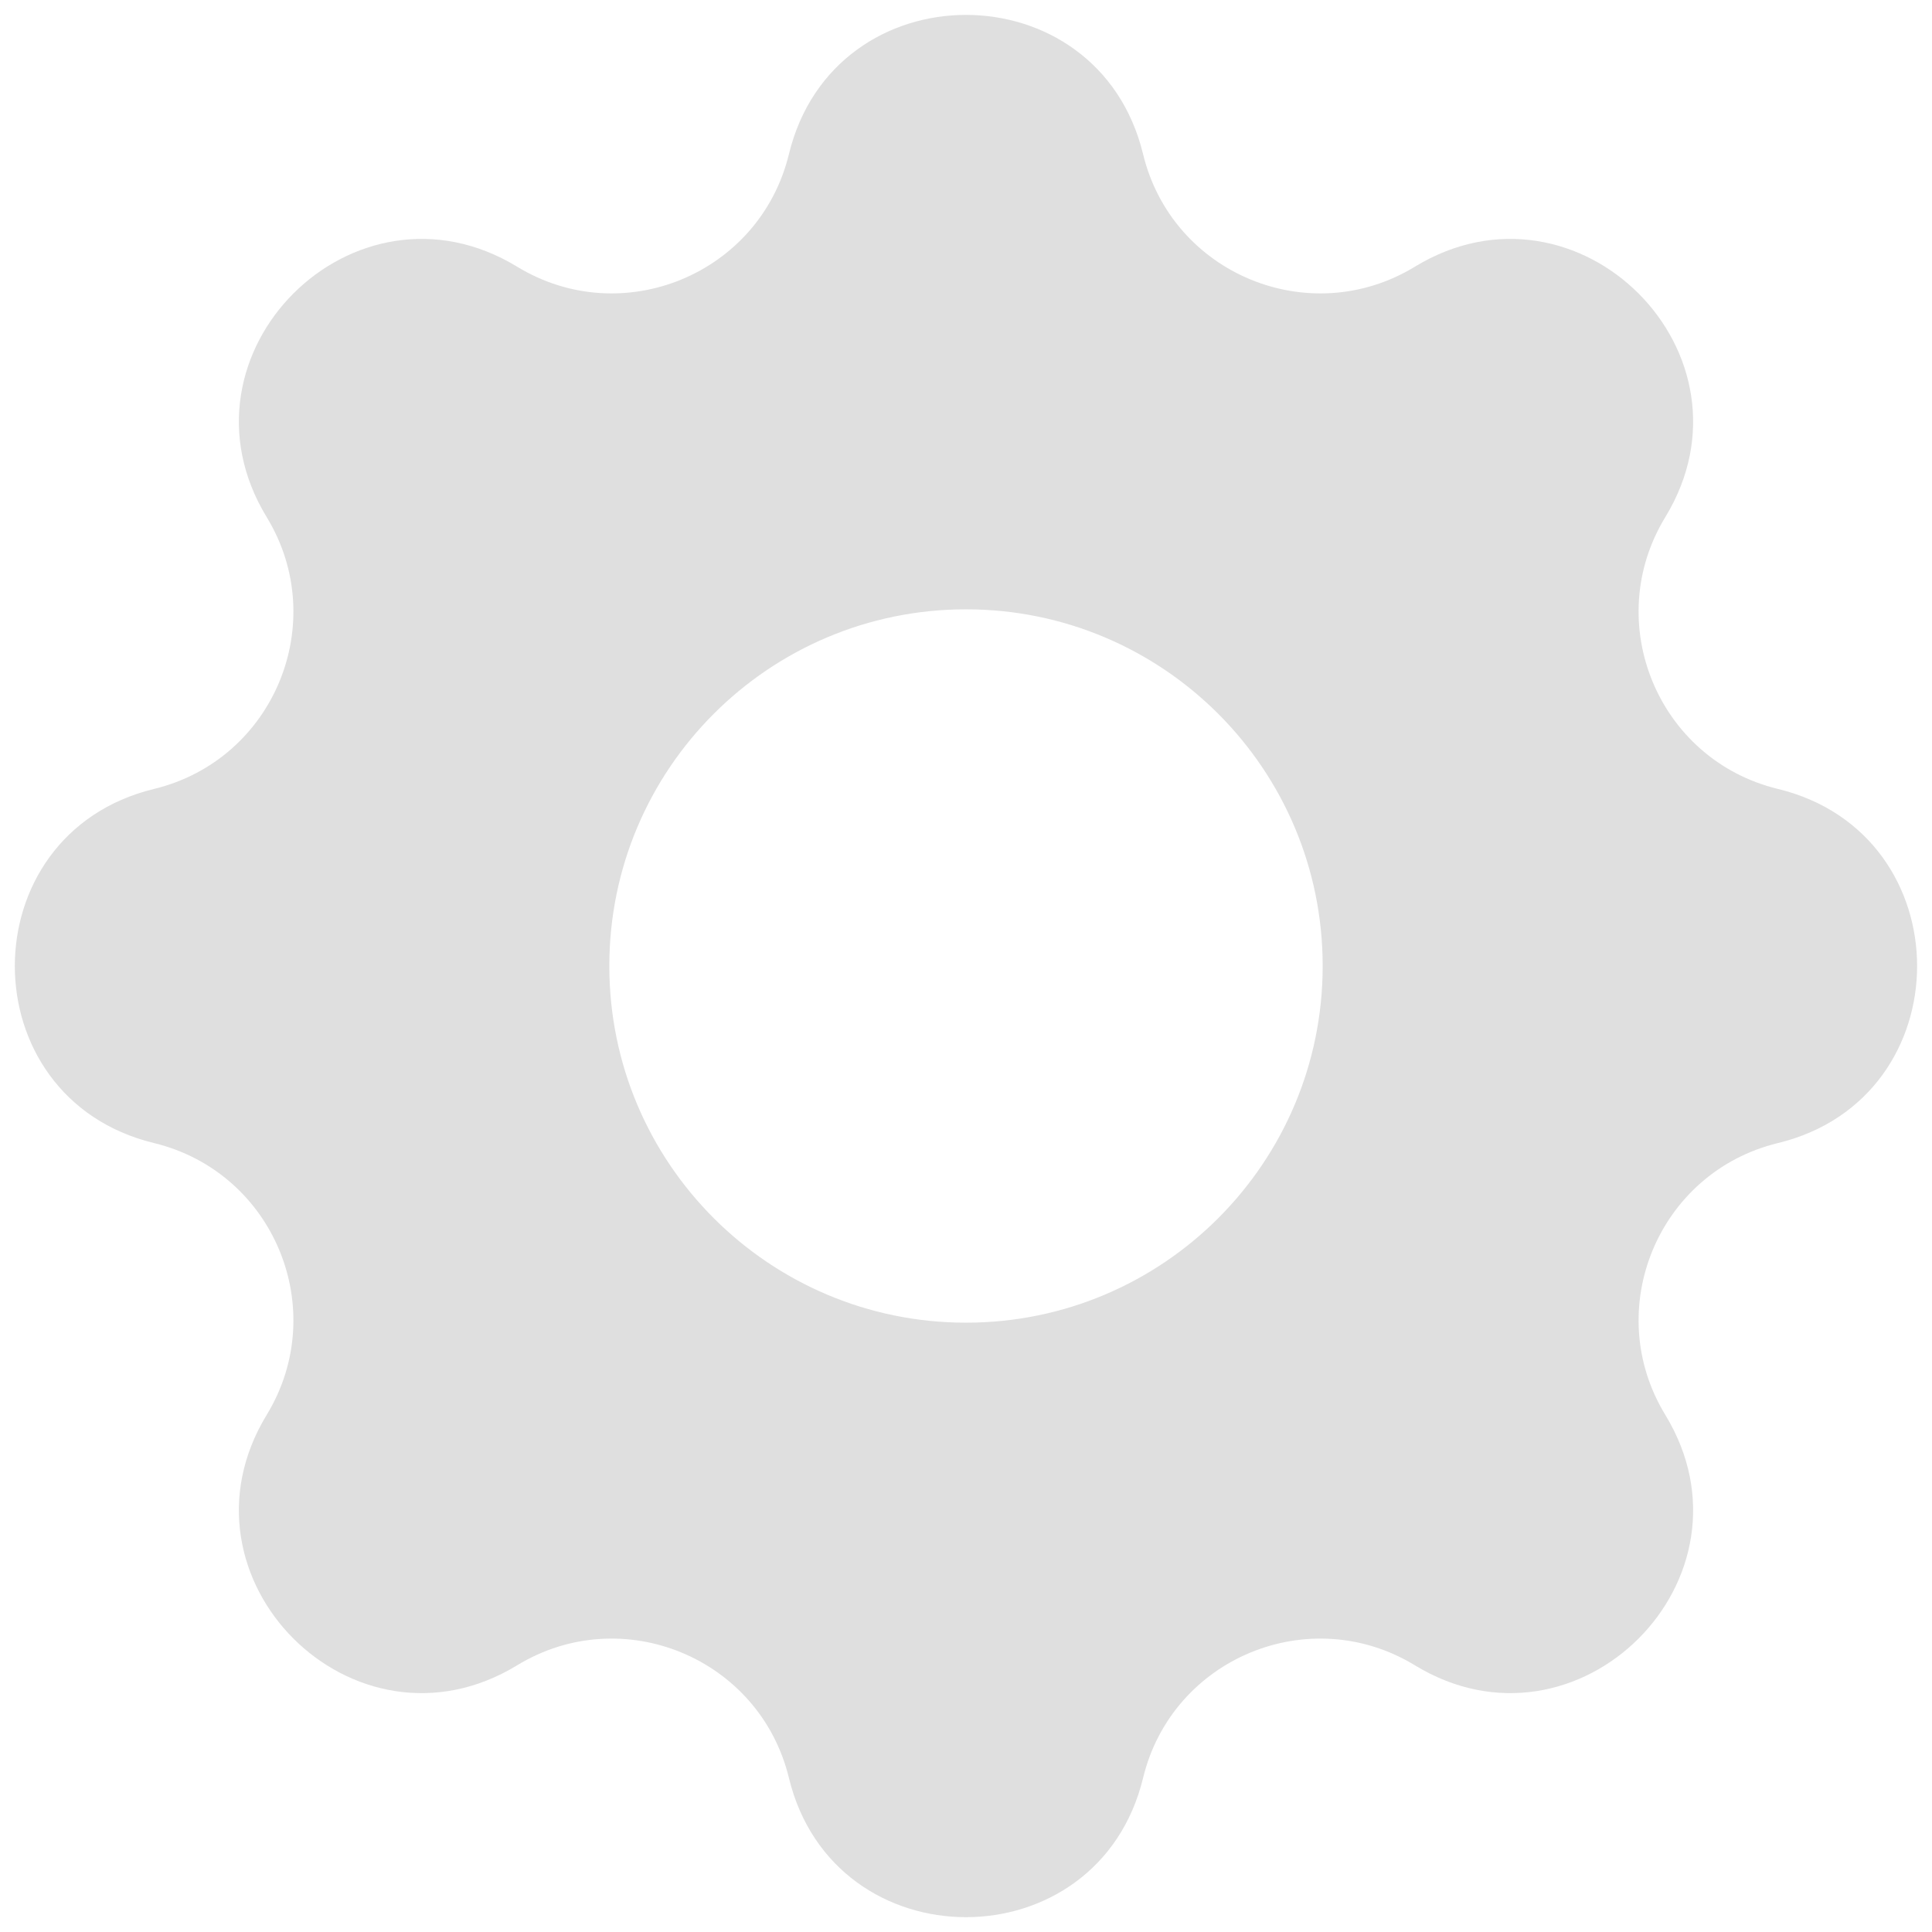 <svg width="26" height="26" viewBox="0 0 26 26" fill="none" xmlns="http://www.w3.org/2000/svg">
<path fill-rule="evenodd" clip-rule="evenodd" d="M15.383 2.074C14.776 -0.424 11.224 -0.424 10.617 2.074C10.225 3.687 8.377 4.453 6.959 3.589C4.763 2.252 2.251 4.764 3.589 6.959C4.453 8.377 3.687 10.226 2.073 10.617C-0.425 11.224 -0.425 14.777 2.073 15.383C3.687 15.775 4.453 17.623 3.589 19.041C2.251 21.237 4.763 23.749 6.959 22.411C8.377 21.547 10.225 22.313 10.617 23.927C11.224 26.425 14.776 26.425 15.383 23.927C15.774 22.313 17.623 21.547 19.041 22.411C21.236 23.749 23.749 21.237 22.411 19.041C21.547 17.623 22.313 15.775 23.926 15.383C26.424 14.777 26.424 11.224 23.926 10.617C22.313 10.226 21.547 8.377 22.411 6.959C23.749 4.764 21.236 2.252 19.041 3.589C17.623 4.453 15.774 3.687 15.383 2.074ZM13 17.8C15.651 17.8 17.8 15.651 17.8 13C17.8 10.349 15.651 8.2 13 8.2C10.349 8.2 8.2 10.349 8.2 13C8.2 15.651 10.349 17.8 13 17.8Z" fill="#DFDFDF"/>
</svg>

